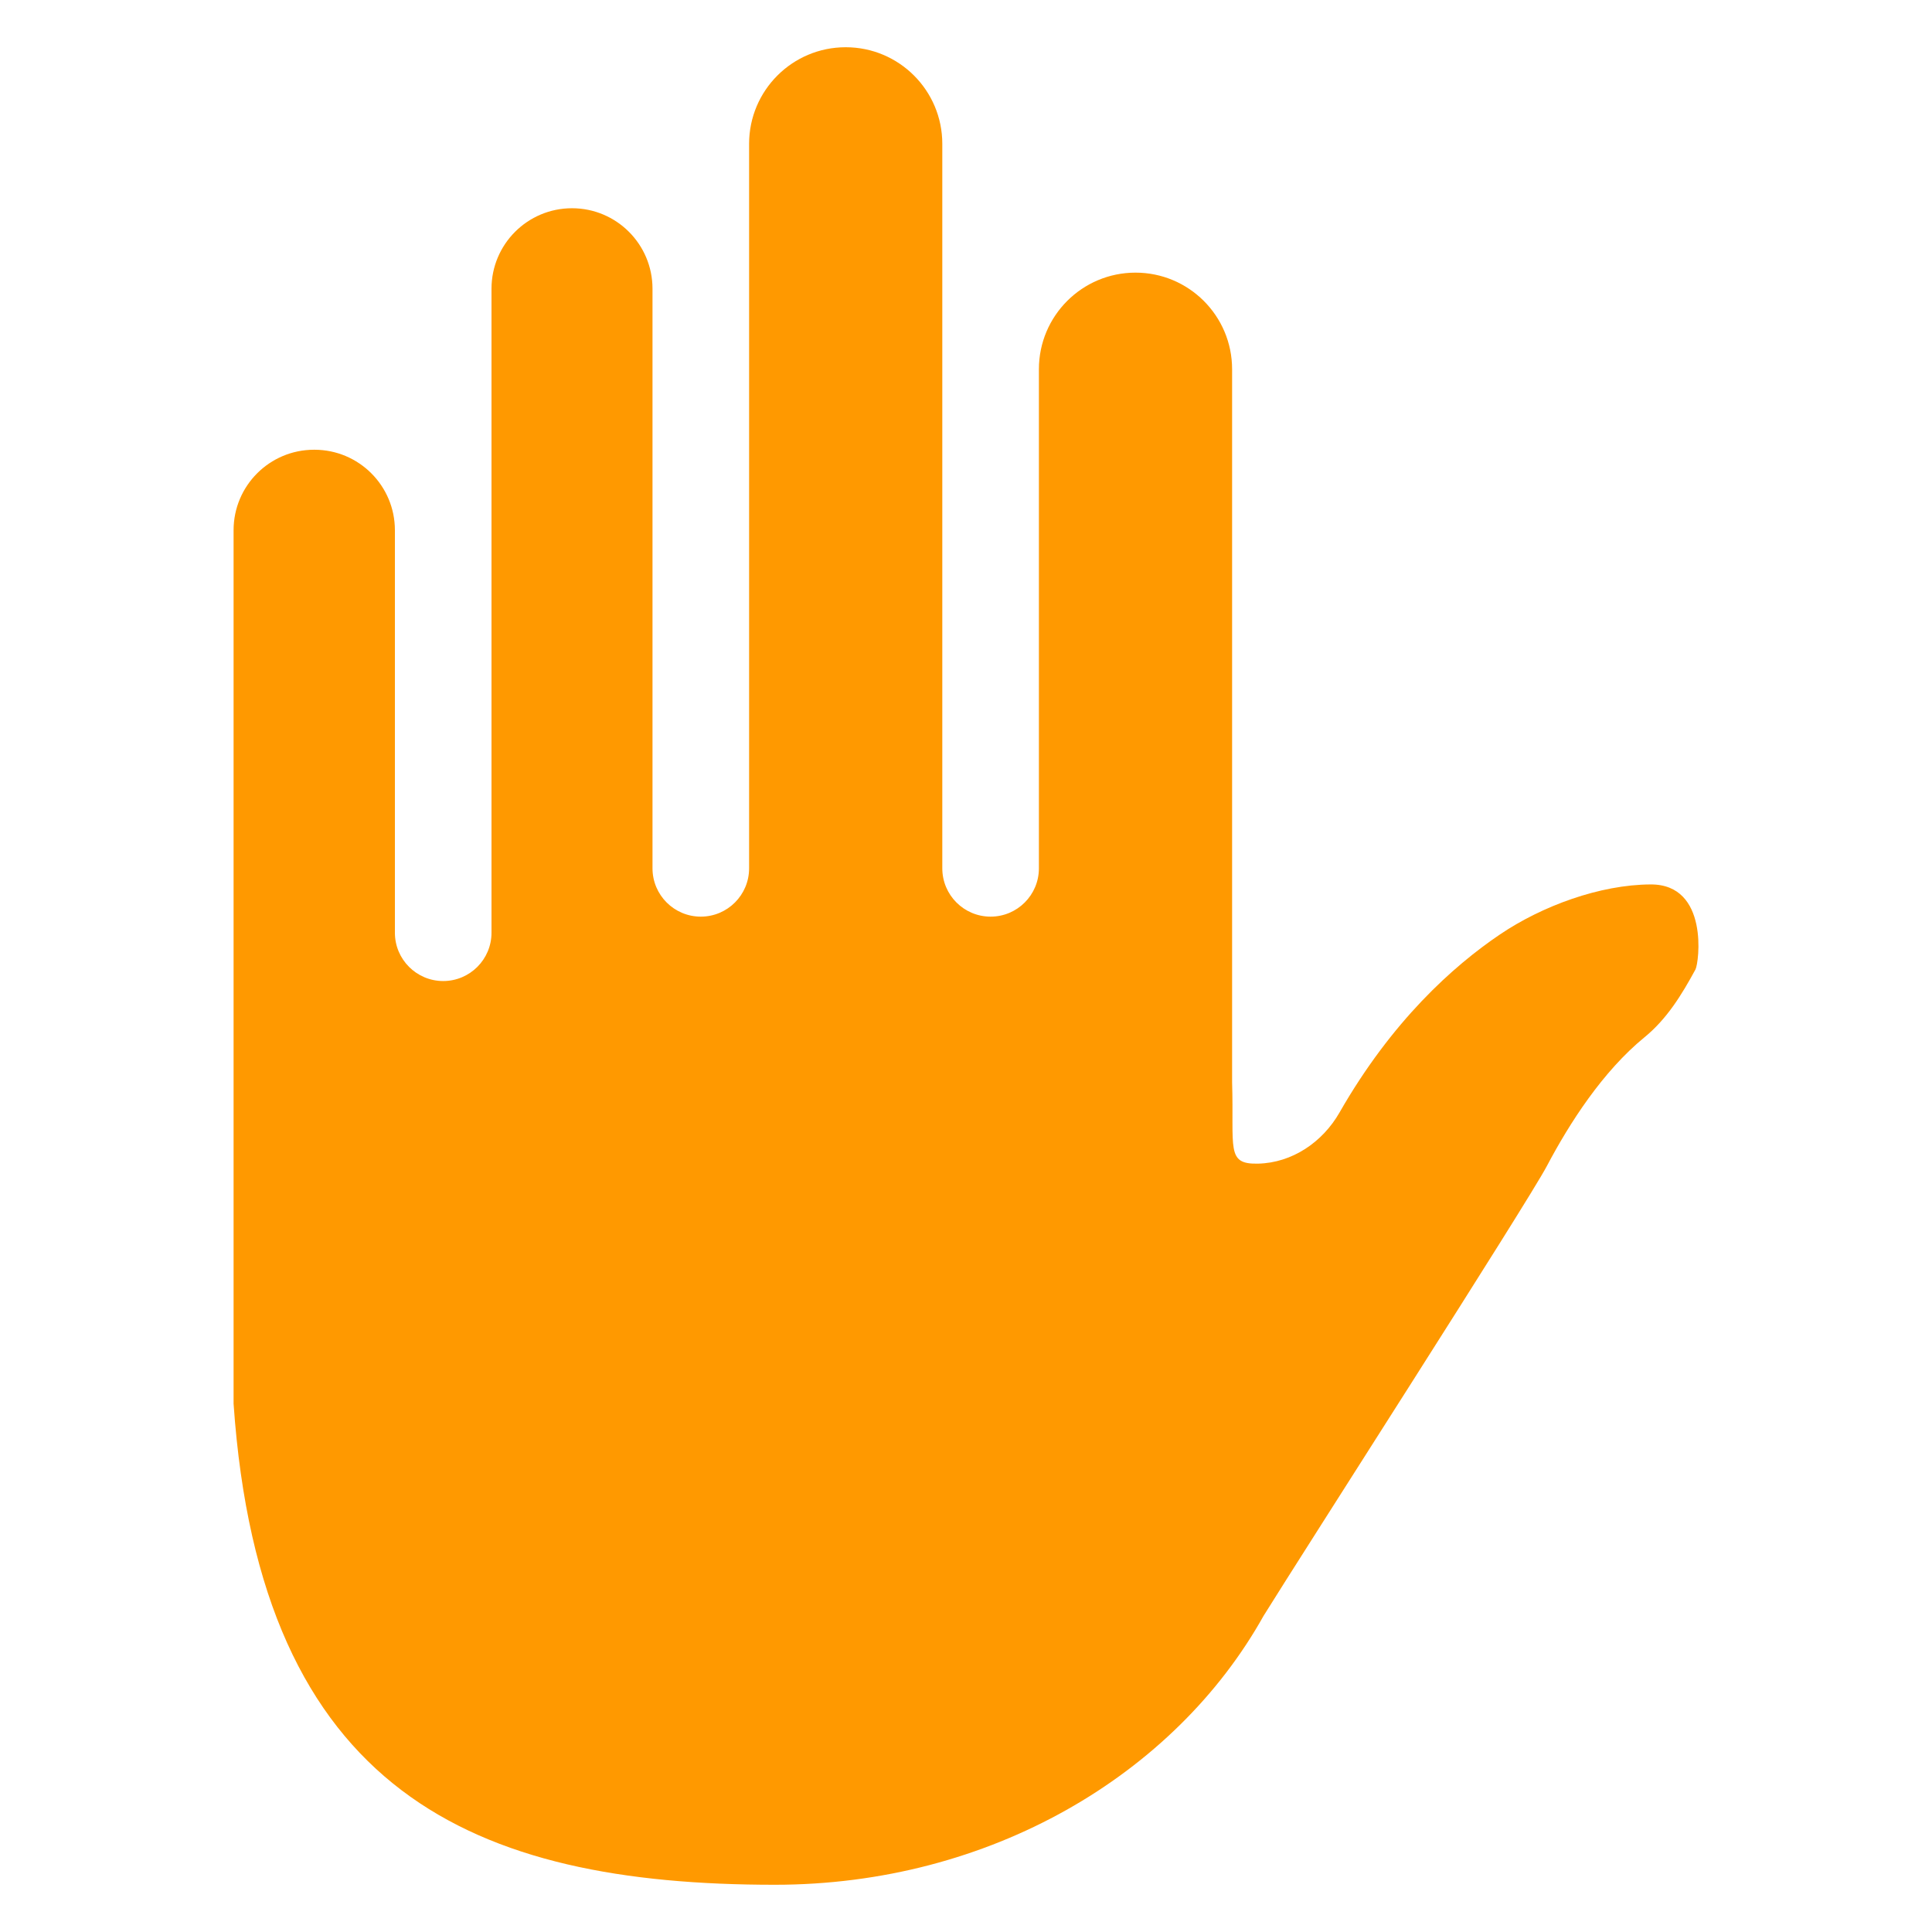 <?xml version="1.0" encoding="UTF-8" standalone="no"?><!-- Generator: Gravit.io --><svg xmlns="http://www.w3.org/2000/svg" xmlns:xlink="http://www.w3.org/1999/xlink" style="isolation:isolate" viewBox="0 0 60 60" width="60pt" height="60pt"><defs><clipPath id="_clipPath_ZtXJz6NcymDXRLskwXUcbSH1SW2lKeax"><rect width="60" height="60"/></clipPath></defs><g clip-path="url(#_clipPath_ZtXJz6NcymDXRLskwXUcbSH1SW2lKeax)"><rect width="60" height="60" style="fill:rgb(0,0,0)" fill-opacity="0"/><g><path d=" M 32.264 11.467 L 32.264 26.967 C 32.264 27.795 31.592 28.467 30.764 28.467 L 30.764 28.467 C 29.936 28.467 29.264 27.795 29.264 26.967 L 29.264 4.467 C 29.264 2.81 27.921 1.467 26.264 1.467 L 26.264 1.467 C 24.607 1.467 23.264 2.81 23.264 4.467 L 23.264 26.967 C 23.264 27.795 22.592 28.467 21.764 28.467 L 21.764 28.467 C 20.936 28.467 20.264 27.795 20.264 26.967 L 20.264 8.967 C 20.264 7.586 19.145 6.467 17.764 6.467 L 17.764 6.467 C 16.383 6.467 15.264 7.586 15.264 8.967 L 15.264 28.967 C 15.264 29.795 14.592 30.467 13.764 30.467 L 13.764 30.467 C 12.936 30.467 12.264 29.795 12.264 28.967 L 12.264 16.467 C 12.264 15.086 11.145 13.967 9.764 13.967 L 9.754 13.967 C 8.373 13.967 7.254 15.086 7.254 16.467 L 7.254 43.595 C 8.09 55.675 14.714 58.533 24.064 58.533 C 30.731 58.533 36.48 55.124 39.241 50.182 C 40.402 48.308 47.435 37.357 48.039 36.213 C 48.743 34.879 49.774 33.273 51.074 32.211 C 51.767 31.645 52.228 30.893 52.655 30.106 C 52.764 29.904 53.081 27.46 51.264 27.467 C 49.688 27.473 47.889 28.137 46.584 29.019 C 45.121 30.008 43.222 31.715 41.6 34.55 C 41.073 35.472 40.129 36.114 39.068 36.138 C 38.067 36.161 38.326 35.67 38.264 33.602 L 38.264 33.602 L 38.264 30.614 L 38.264 11.467 C 38.264 9.81 36.921 8.467 35.264 8.467 L 35.264 8.467 C 33.607 8.467 32.264 9.81 32.264 11.467 Z " fill="rgb(255,153,0)"/></g></g></svg>